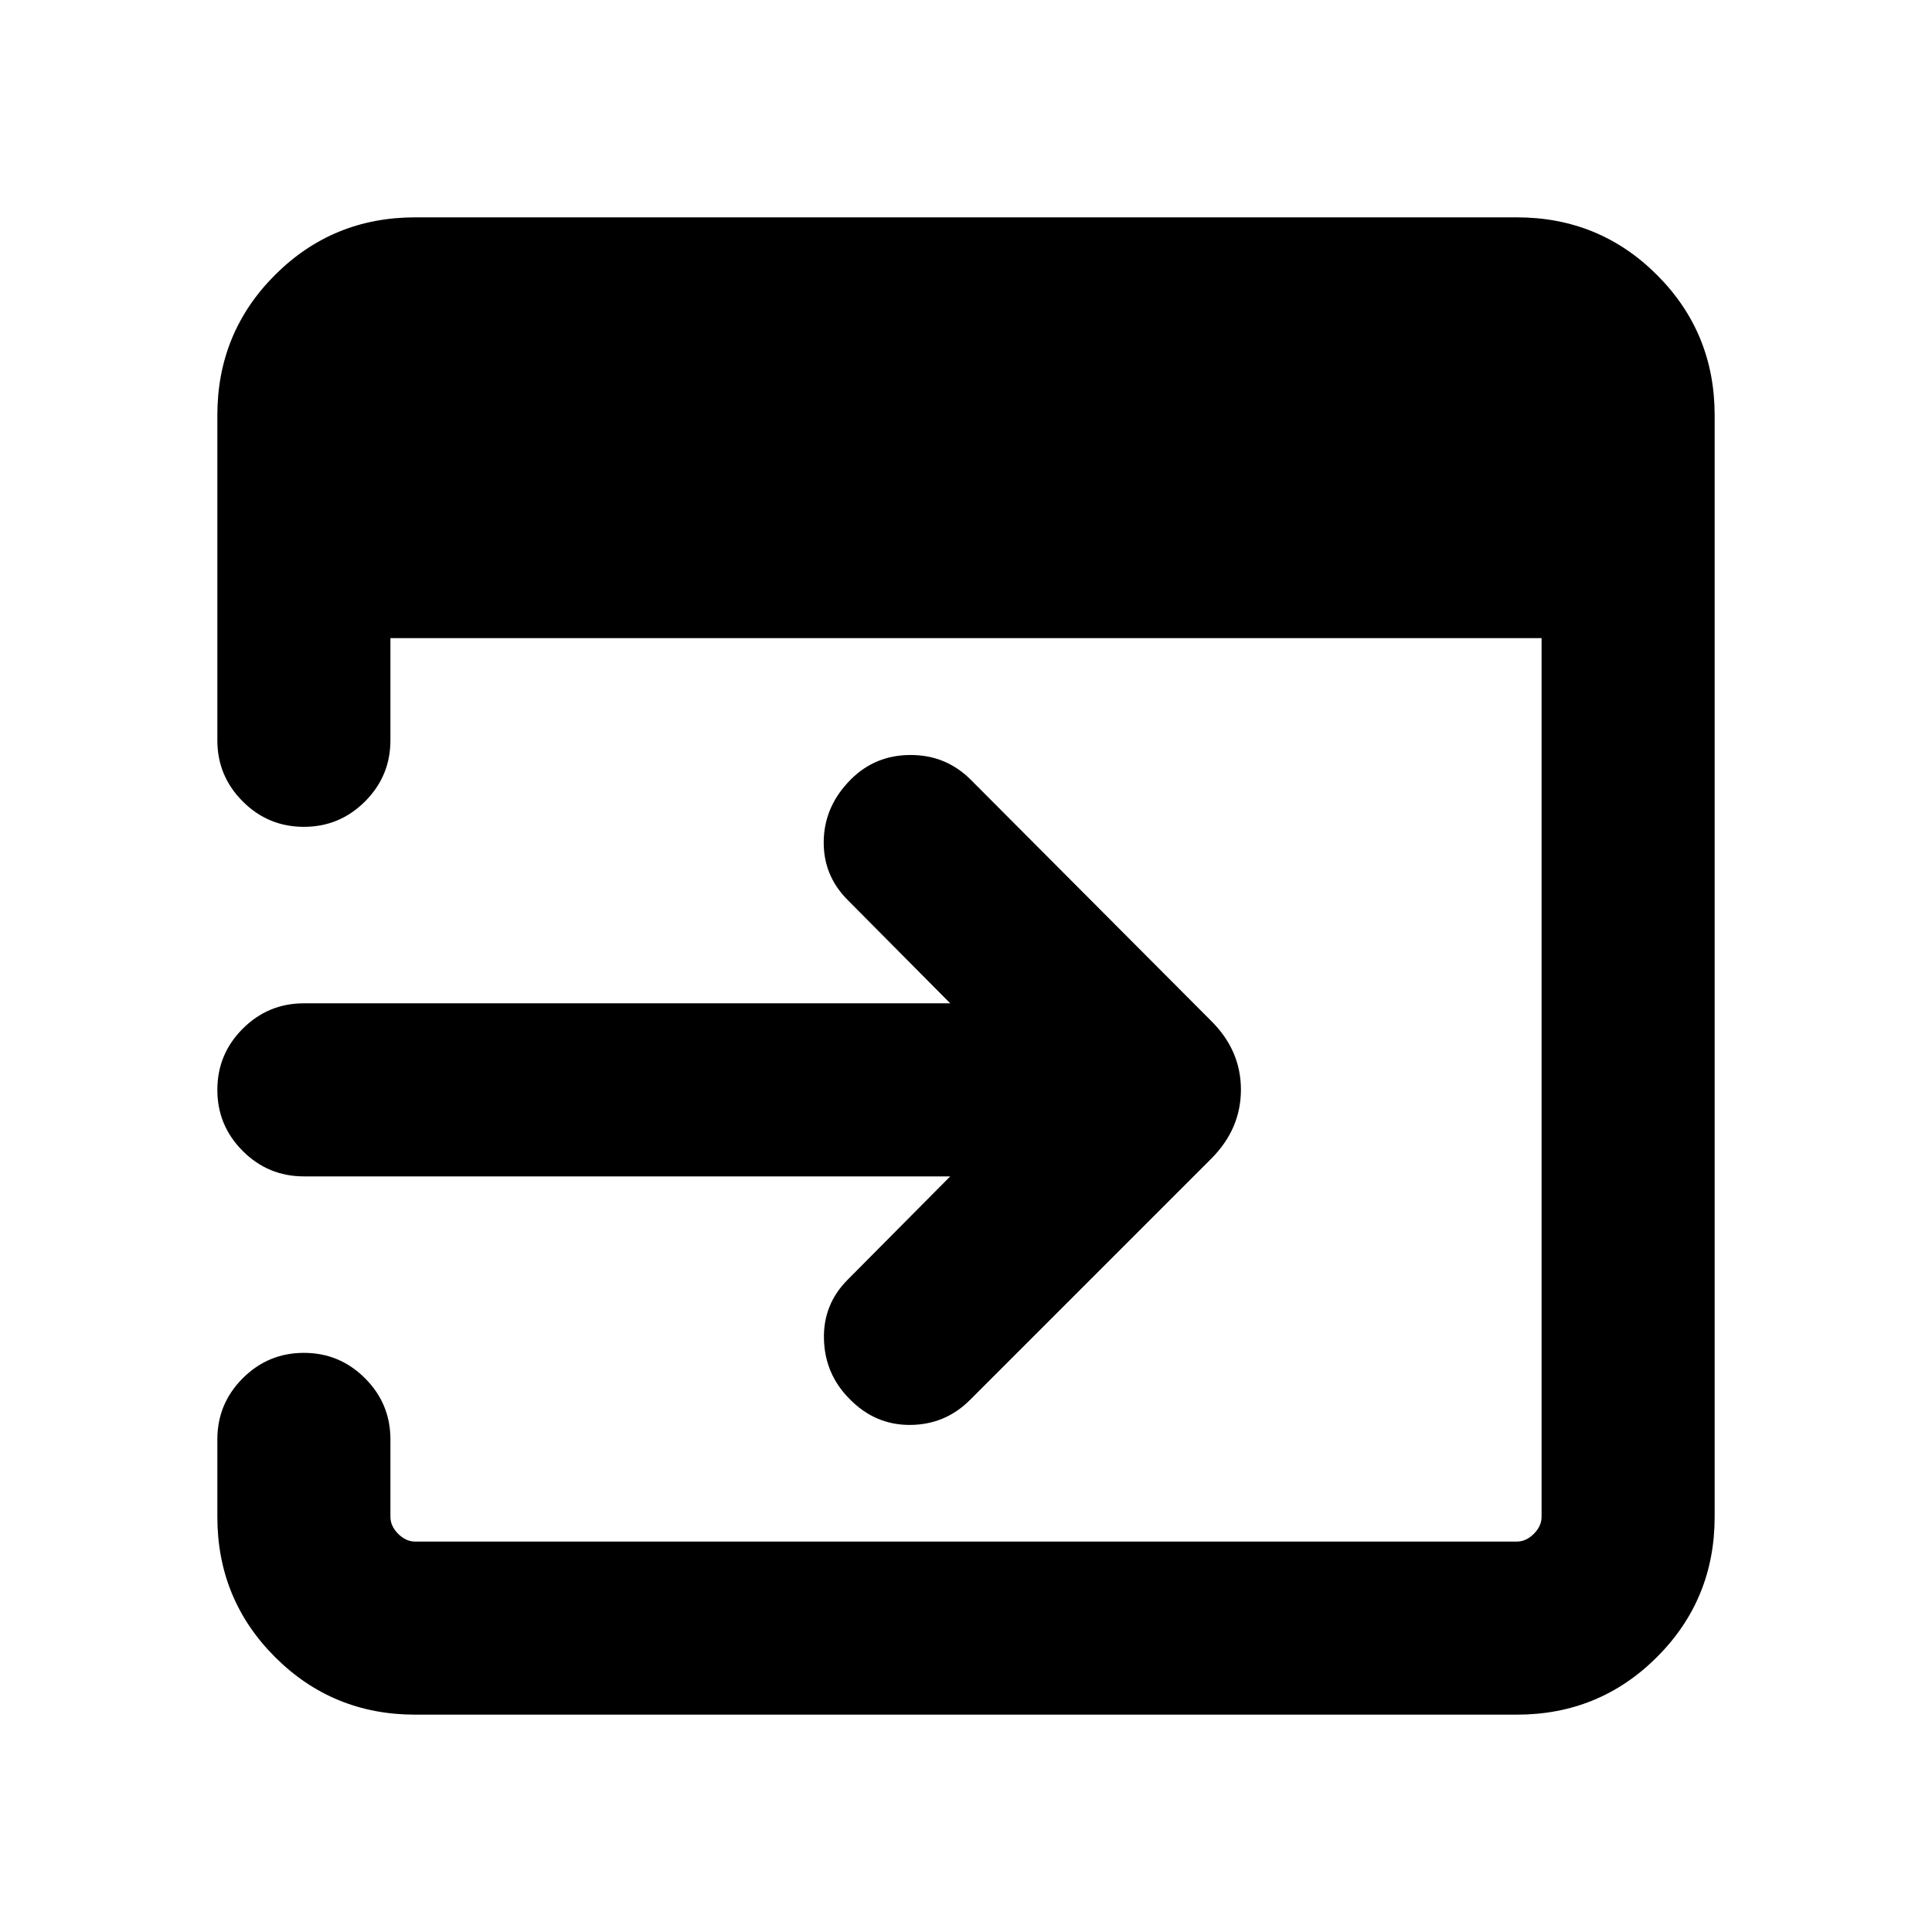 <svg xmlns="http://www.w3.org/2000/svg" height="24" viewBox="0 -960 960 960" width="24"><path d="M206.31-108q-41.03 0-69.67-28.64T108-206.31v-38.46q0-17.77 12.62-30.38 12.61-12.62 30.38-12.62t30.38 12.62Q194-262.54 194-244.77v38.46q0 4.62 3.85 8.46 3.84 3.85 8.46 3.85h547.38q4.62 0 8.46-3.85 3.85-3.84 3.85-8.46v-436.61H194v50.77q0 17.77-12.62 30.38-12.61 12.62-30.38 12.62t-30.38-12.62Q108-574.38 108-592.15v-161.54q0-41.03 28.64-69.67T206.31-852h547.38q41.03 0 69.67 28.64T852-753.69v547.38q0 41.03-28.64 69.67T753.69-108H206.31Zm265.85-267.46H151q-17.77 0-30.38-12.62Q108-400.69 108-418.46t12.62-30.39q12.61-12.61 30.38-12.61h321.16l-50.93-51.31q-12.31-12.31-11.92-29.58.38-17.26 13.48-30.36 12.13-12.14 29.71-12.14t29.88 12.31l119.39 119.77q14.84 14.67 14.84 34.22 0 19.55-14.84 34.4L482-264.39q-12.31 12.31-29.71 12.43-17.4.11-30.06-12.81-12.31-12.31-12.81-29.69-.5-17.39 11.81-29.69l50.93-51.31Z"/></svg>